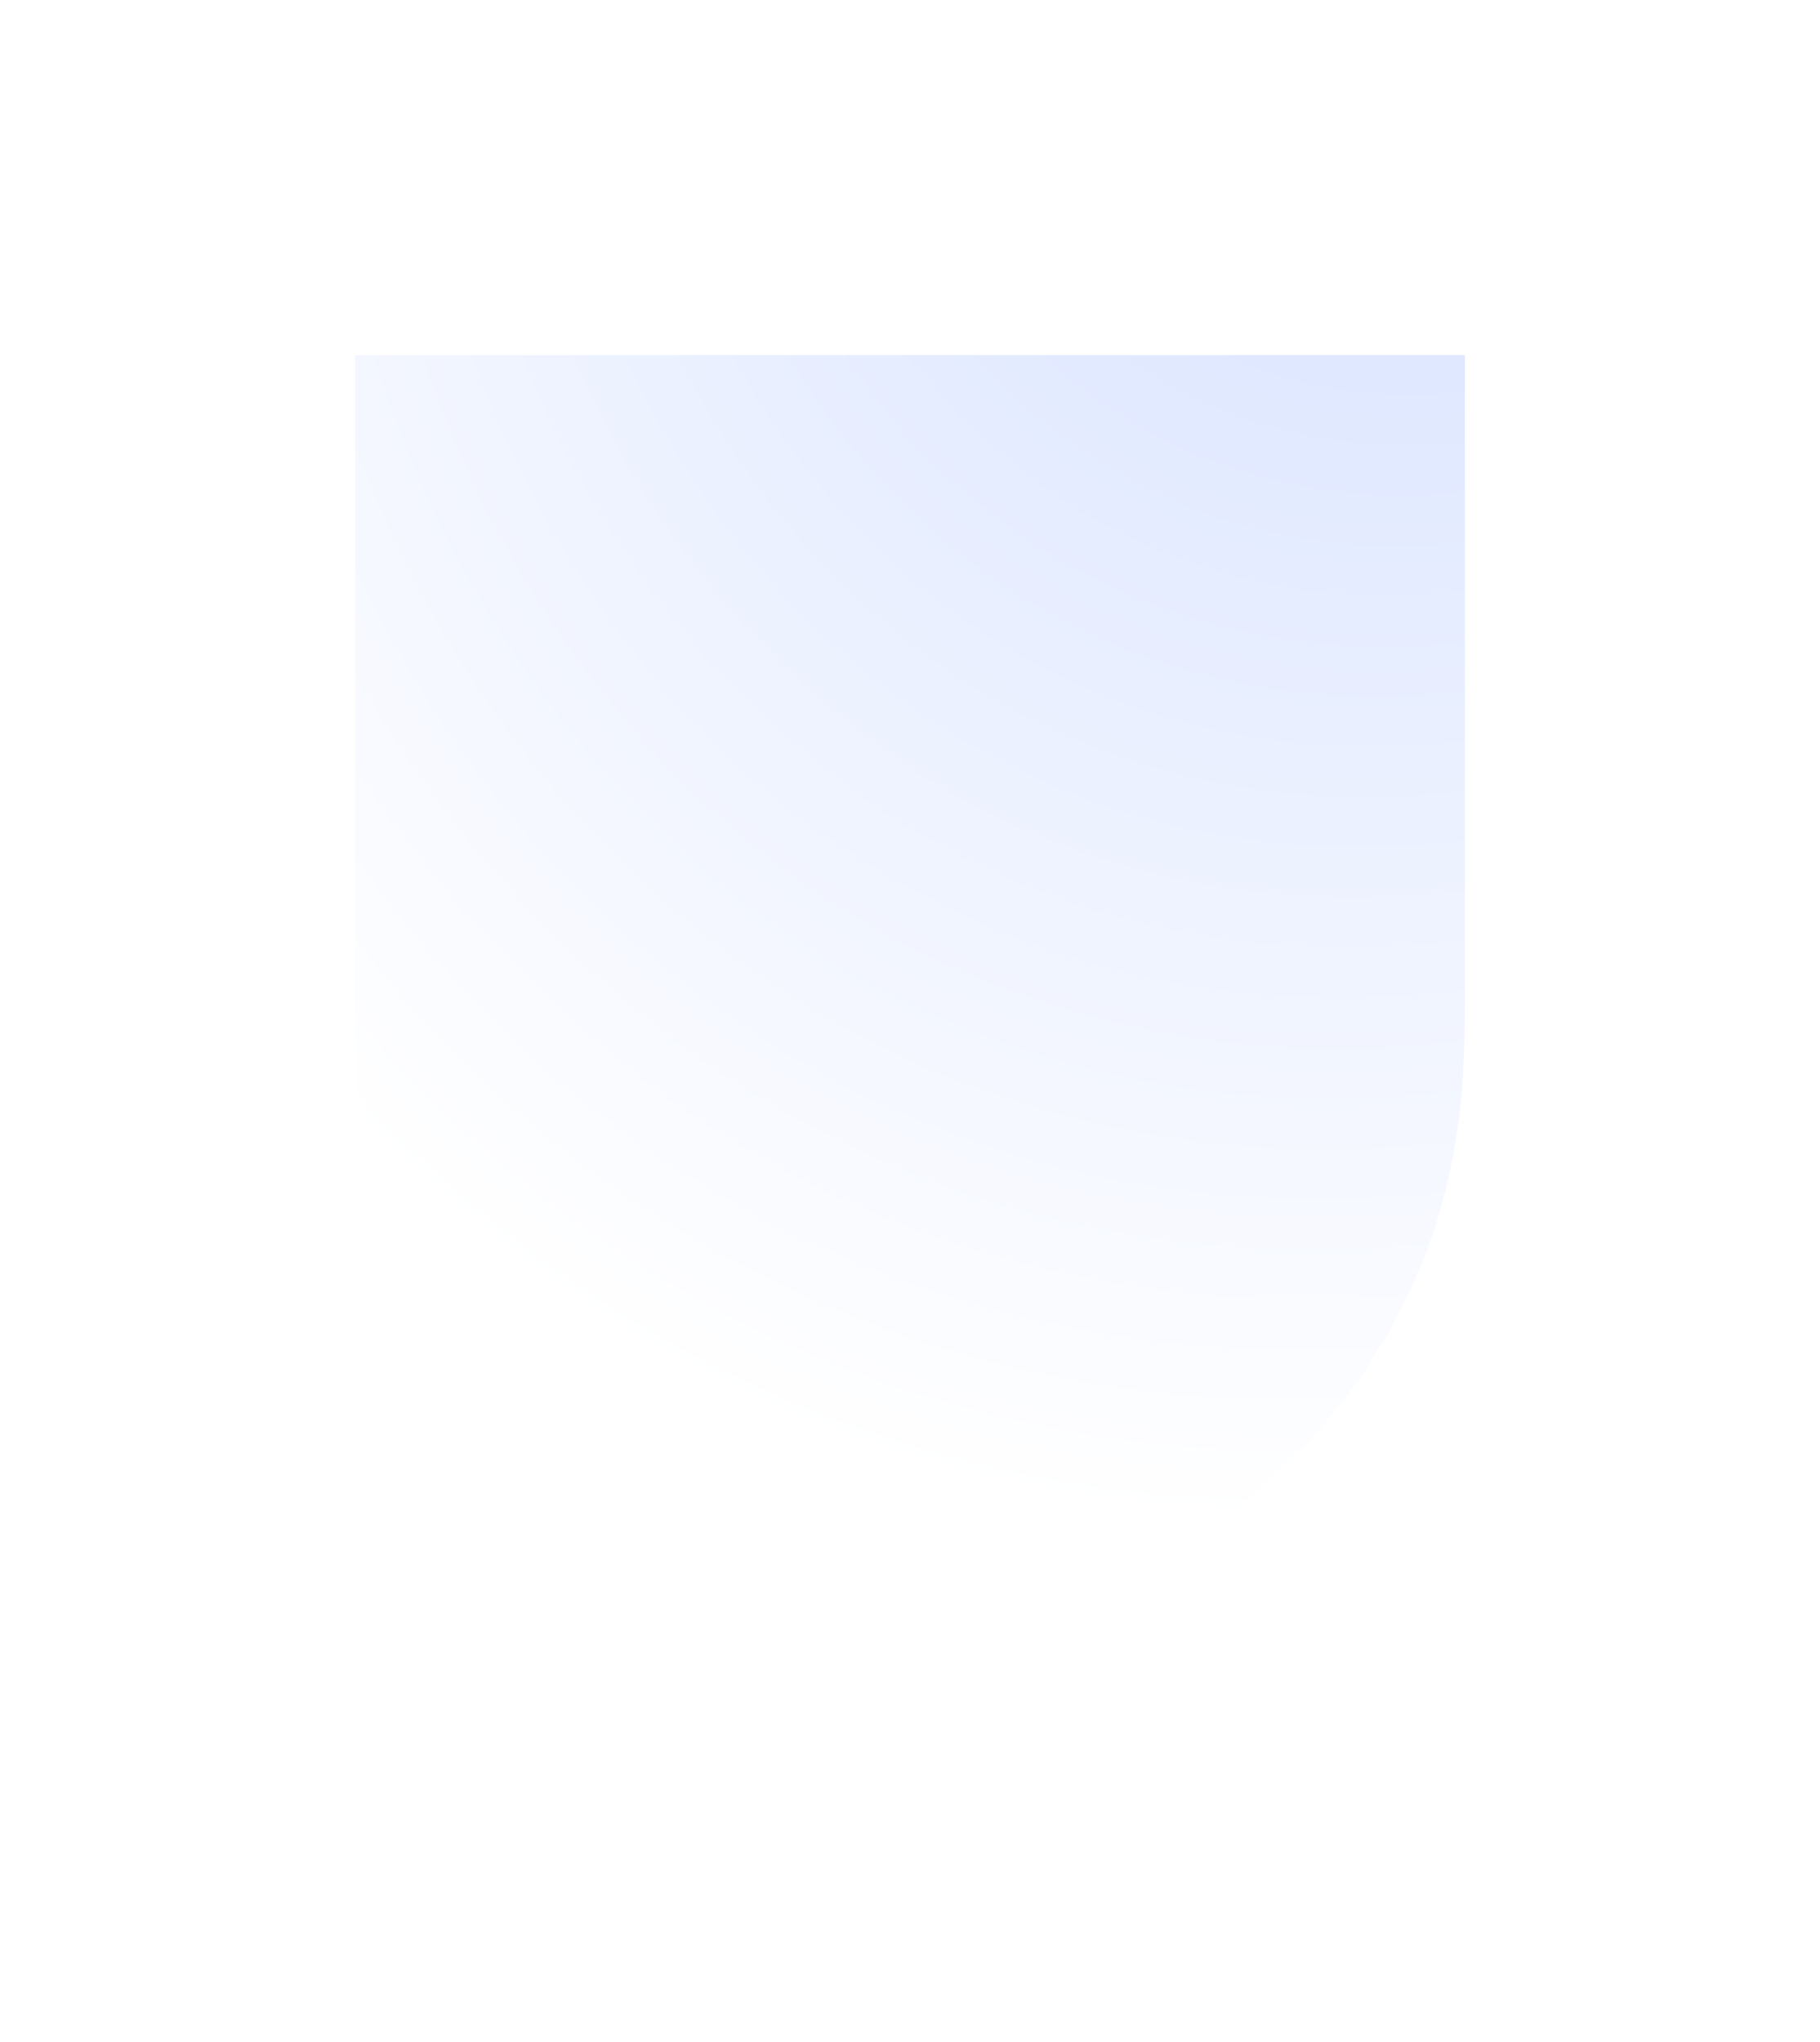 <svg width="82" height="92" viewBox="0 0 82 92" fill="none" xmlns="http://www.w3.org/2000/svg">
<g filter="url(#filter0_d)">
<path d="M16 36.693V8H66V36.693C66 40.313 66 45.676 62.867 51.441C62.662 51.844 62.458 52.246 62.185 52.648C62.049 52.849 61.913 53.117 61.777 53.318L61.708 53.453C57.758 59.419 50.946 64.246 41.409 67.866L41.068 68L40.727 67.866C31.327 64.246 24.515 59.486 20.564 53.654L20.564 53.654C20.36 53.386 20.155 53.117 19.951 52.782C19.61 52.313 19.406 51.911 19.134 51.441C16 45.676 16 40.246 16 36.693Z" fill="url(#paint0_radial)"/>
</g>
<defs>
<filter id="filter0_d" x="0" y="0" width="82" height="92" filterUnits="userSpaceOnUse" color-interpolation-filters="sRGB">
<feFlood flood-opacity="0" result="BackgroundImageFix"/>
<feColorMatrix in="SourceAlpha" type="matrix" values="0 0 0 0 0 0 0 0 0 0 0 0 0 0 0 0 0 0 127 0"/>
<feOffset dy="8"/>
<feGaussianBlur stdDeviation="8"/>
<feColorMatrix type="matrix" values="0 0 0 0 0.117 0 0 0 0 0.417 0 0 0 0 1 0 0 0 0.16 0"/>
<feBlend mode="normal" in2="BackgroundImageFix" result="effect1_dropShadow"/>
<feBlend mode="normal" in="SourceGraphic" in2="effect1_dropShadow" result="shape"/>
</filter>
<radialGradient id="paint0_radial" cx="0" cy="0" r="1" gradientUnits="userSpaceOnUse" gradientTransform="translate(66 -18.5) rotate(113.385) scale(80.623 67.186)">
<stop stop-color="#E0E9FF"/>
<stop offset="0.031" stop-color="#D0DDFF"/>
<stop offset="1" stop-color="white"/>
</radialGradient>
</defs>
</svg>
